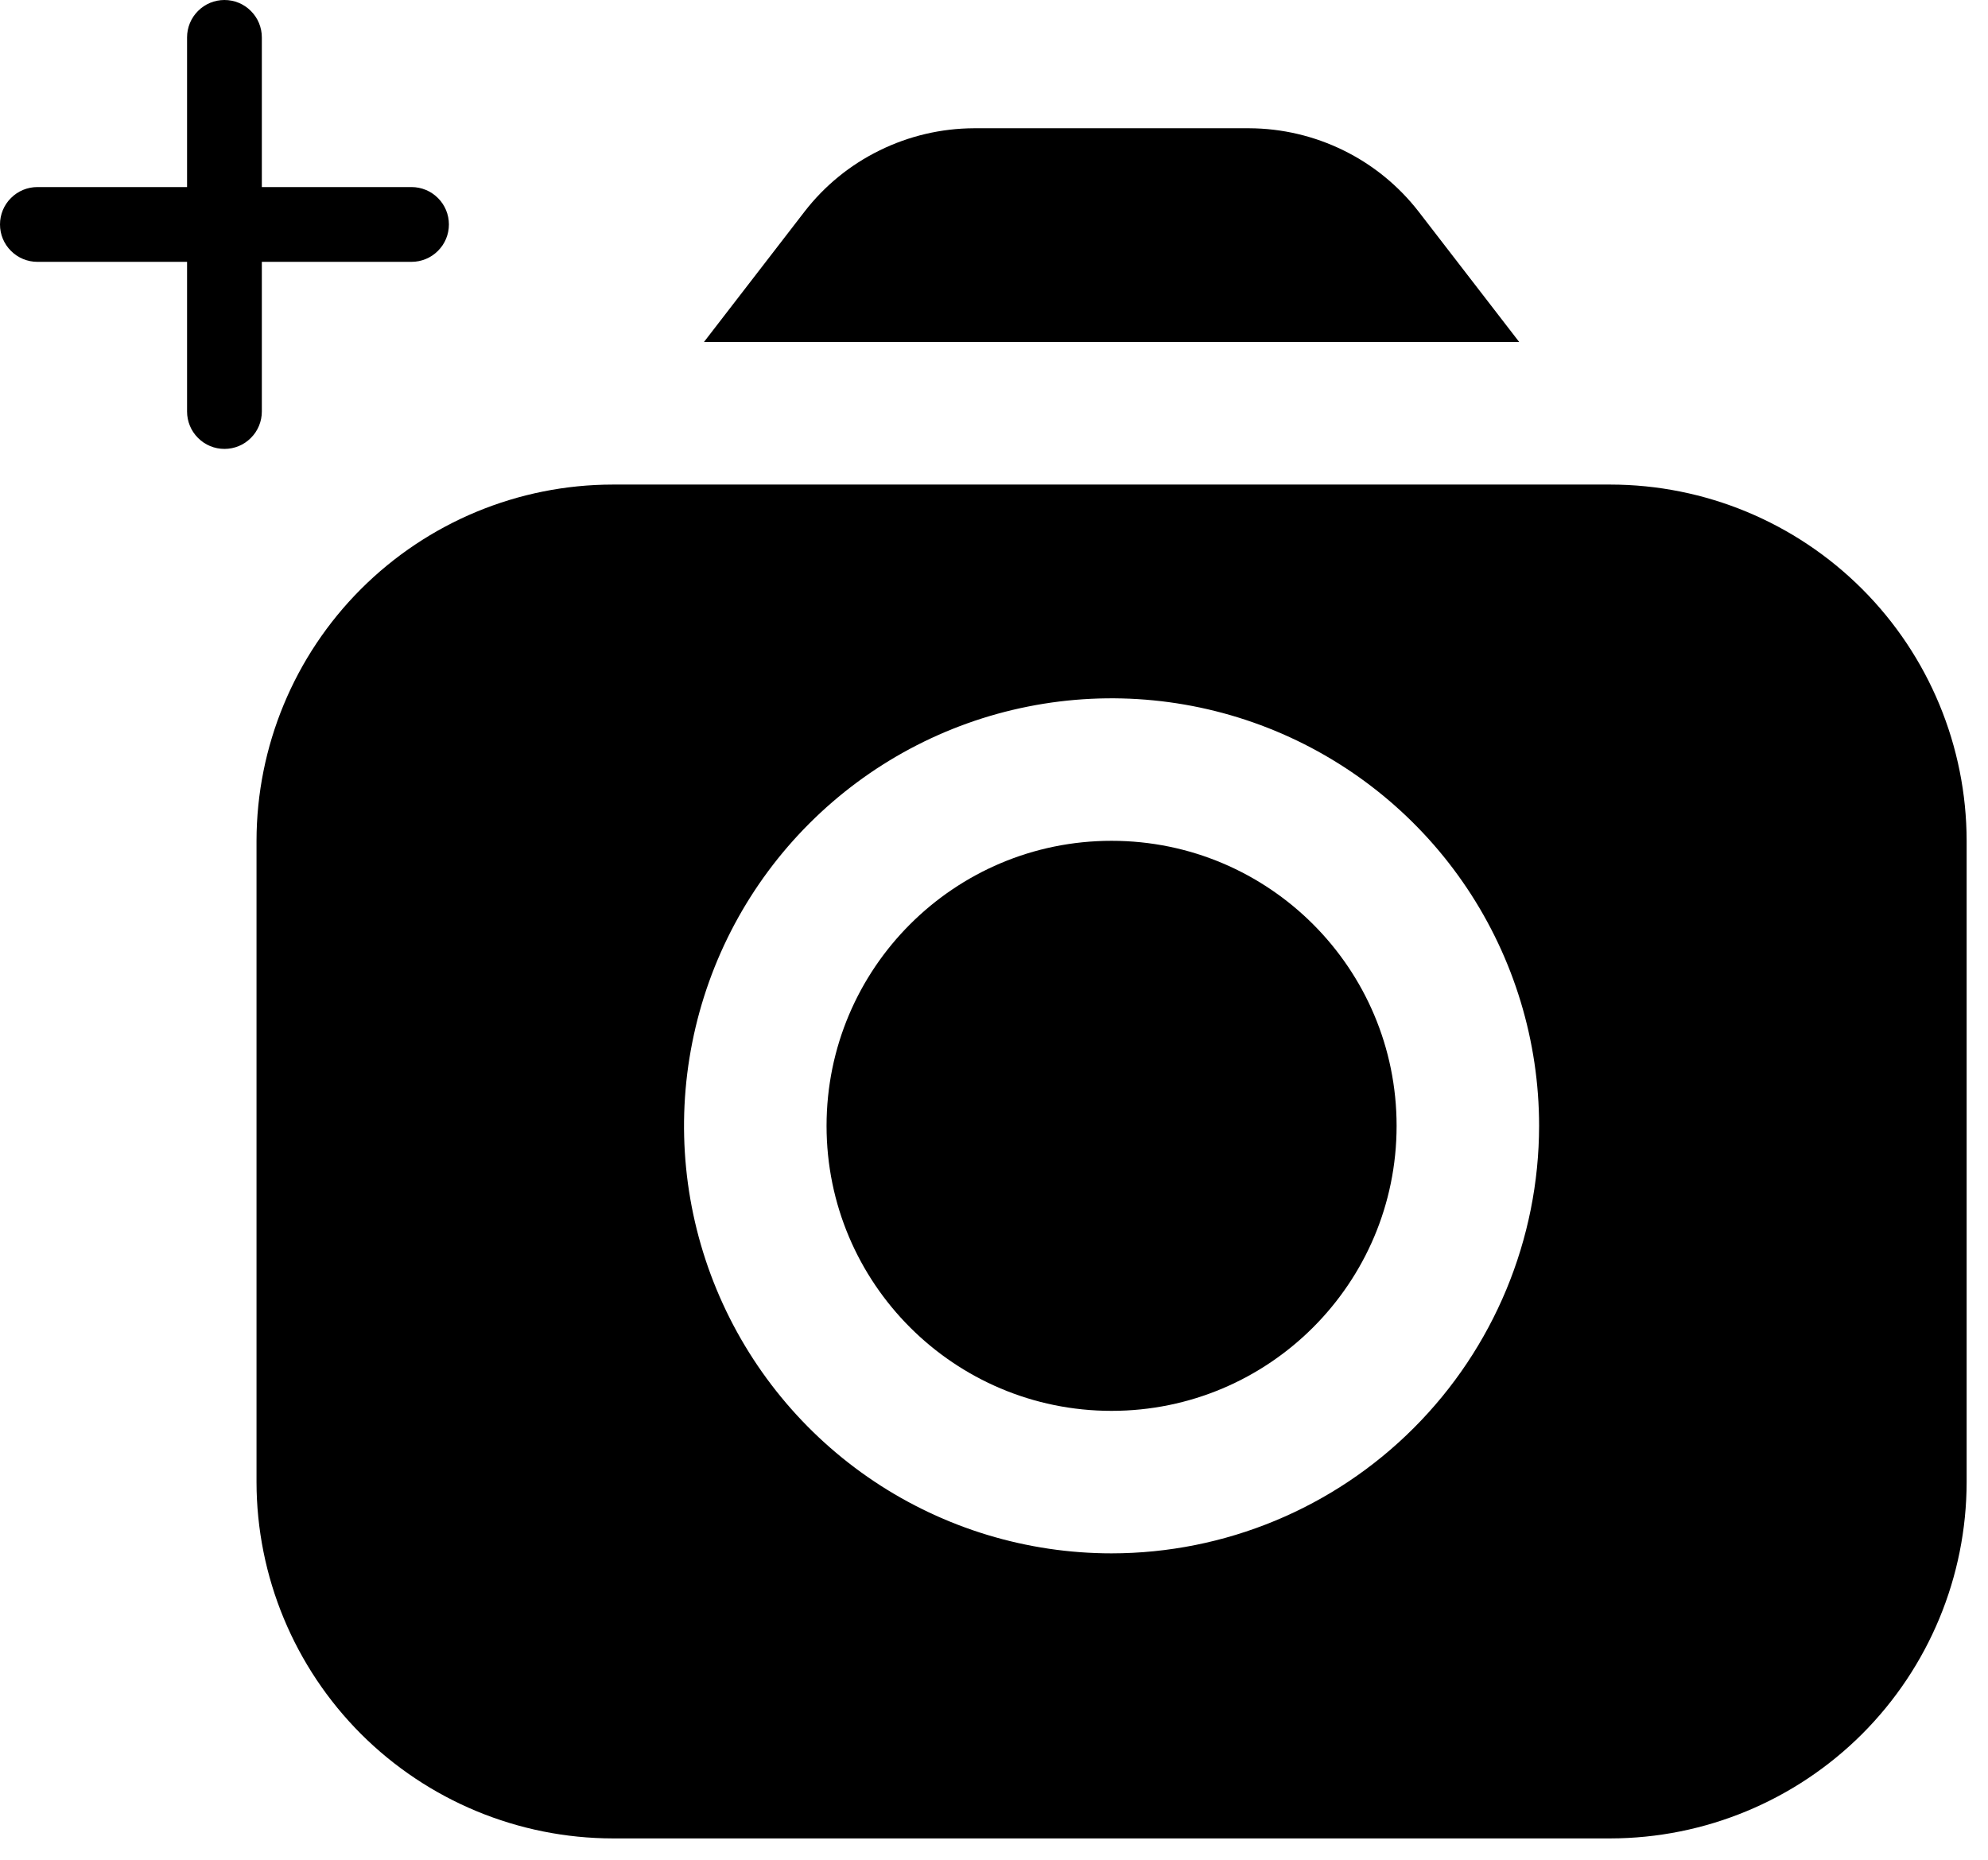 <svg width="31" height="29" viewBox="0 0 31 29" fill="none" xmlns="http://www.w3.org/2000/svg">
<g clip-path="url(#clip0_948_3035)">
<path d="M23.69 5.333L22.12 3.298C21.807 2.895 21.407 2.569 20.95 2.345C20.492 2.12 19.99 2.002 19.48 2L15.187 2C14.677 2.002 14.174 2.12 13.717 2.345C13.259 2.569 12.859 2.895 12.547 3.298L10.977 5.333H23.69Z" fill="black"/>
<path d="M17.333 22C19.788 22 21.778 20.01 21.778 17.556C21.778 15.101 19.788 13.111 17.333 13.111C14.879 13.111 12.889 15.101 12.889 17.556C12.889 20.01 14.879 22 17.333 22Z" fill="black"/>
<path d="M25.111 7.556H9.556C8.083 7.557 6.671 8.143 5.629 9.185C4.588 10.226 4.002 11.638 4 13.111L4 23.111C4.002 24.584 4.588 25.996 5.629 27.038C6.671 28.079 8.083 28.665 9.556 28.667H25.111C26.584 28.665 27.996 28.079 29.038 27.038C30.079 25.996 30.665 24.584 30.667 23.111V13.111C30.665 11.638 30.079 10.226 29.038 9.185C27.996 8.143 26.584 7.557 25.111 7.556V7.556ZM17.333 24.222C16.015 24.222 14.726 23.831 13.63 23.099C12.533 22.366 11.679 21.325 11.174 20.107C10.669 18.889 10.537 17.548 10.795 16.255C11.052 14.962 11.687 13.774 12.619 12.842C13.552 11.909 14.739 11.274 16.033 11.017C17.326 10.76 18.666 10.892 19.884 11.396C21.103 11.901 22.144 12.755 22.877 13.852C23.609 14.948 24 16.237 24 17.556C23.998 19.323 23.295 21.018 22.045 22.268C20.796 23.518 19.101 24.221 17.333 24.222V24.222Z" fill="black"/>
</g>
<path d="M6.417 2.917H4.083V0.583C4.083 0.429 4.022 0.28 3.912 0.171C3.803 0.061 3.655 0 3.5 0C3.345 0 3.197 0.061 3.088 0.171C2.978 0.28 2.917 0.429 2.917 0.583V2.917H0.583C0.429 2.917 0.28 2.978 0.171 3.088C0.061 3.197 0 3.345 0 3.5C0 3.655 0.061 3.803 0.171 3.912C0.28 4.022 0.429 4.083 0.583 4.083H2.917V6.417C2.917 6.571 2.978 6.72 3.088 6.829C3.197 6.939 3.345 7 3.5 7C3.655 7 3.803 6.939 3.912 6.829C4.022 6.72 4.083 6.571 4.083 6.417V4.083H6.417C6.571 4.083 6.72 4.022 6.829 3.912C6.939 3.803 7 3.655 7 3.5C7 3.345 6.939 3.197 6.829 3.088C6.72 2.978 6.571 2.917 6.417 2.917Z" fill="black"/>
<defs>
<clipPath id="clip0_948_3035">
<rect width="26.667" height="26.667" fill="white" transform="translate(4 2)"/>
</clipPath>
</defs>
</svg>
